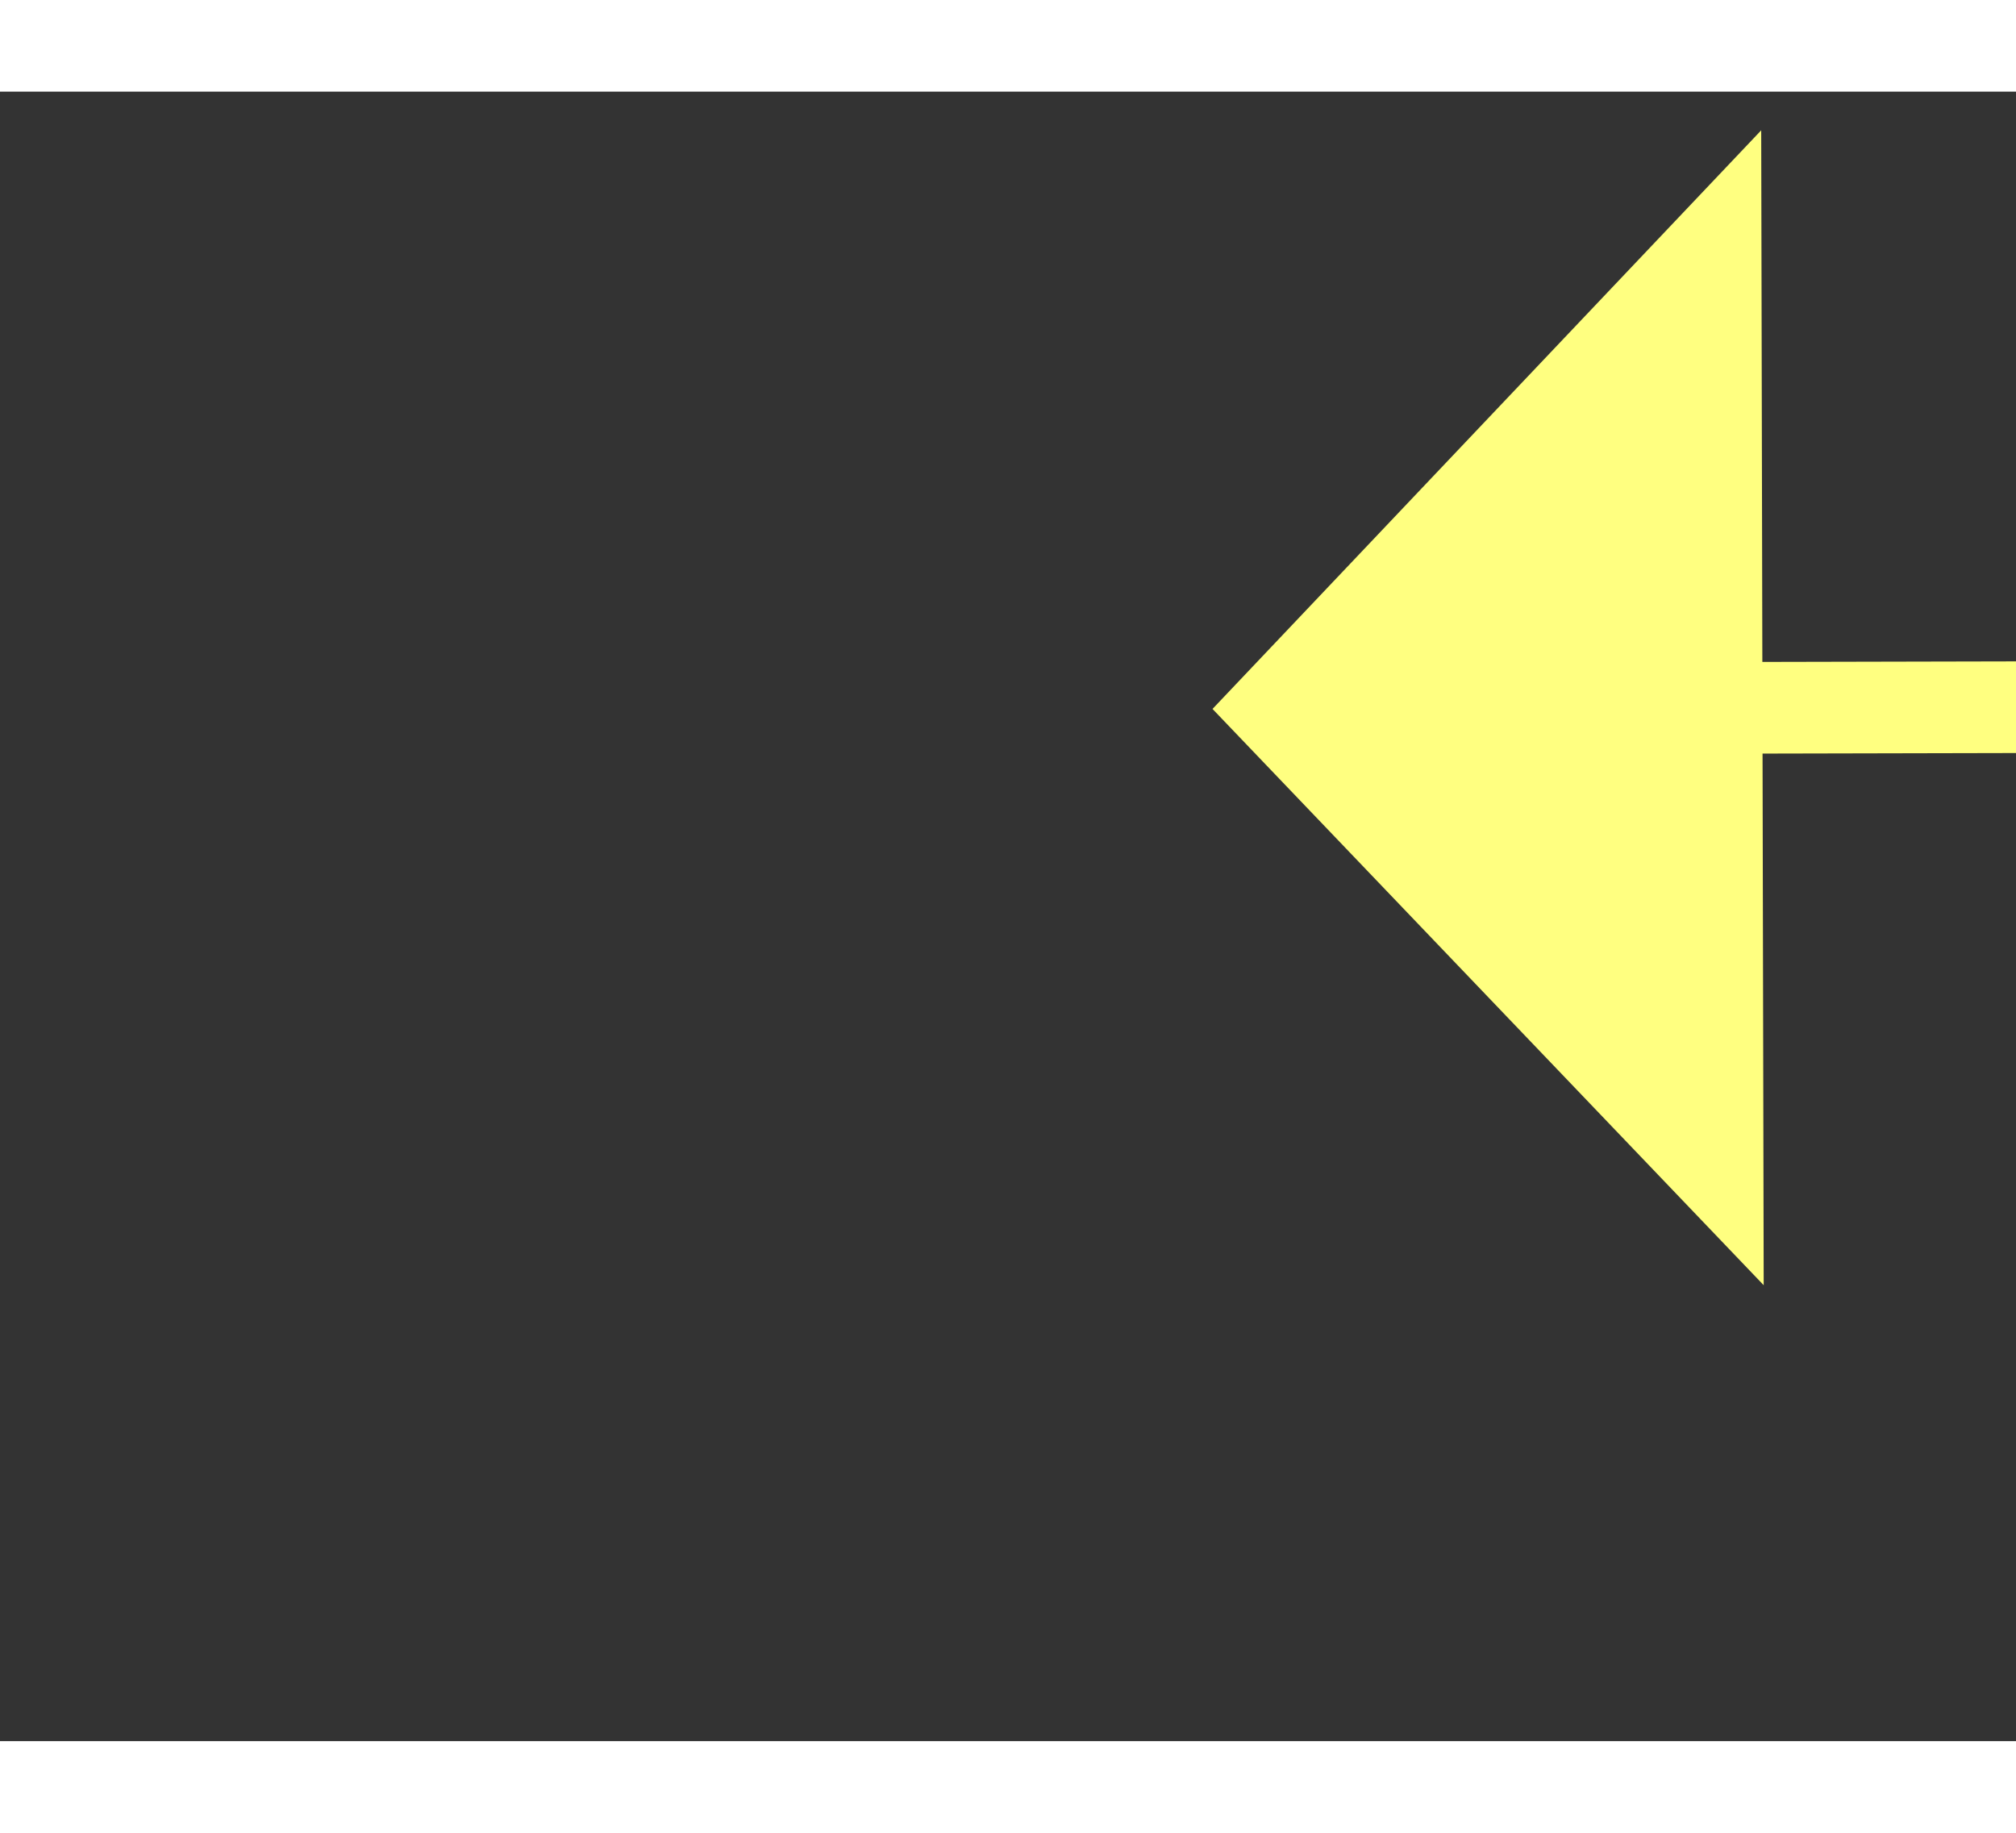 ﻿<?xml version="1.0" encoding="utf-8"?>
<svg version="1.1" xmlns:xlink="http://www.w3.org/1999/xlink" width="22px" height="20px" preserveAspectRatio="xMinYMid meet" viewBox="914 9763  22 18" xmlns="http://www.w3.org/2000/svg">
  <rect x="914" y="9763" width="22" height="18" fill="#333333" stroke="none"/>
  <g transform="matrix(-0.982 -0.191 0.191 -0.982 -31.58 19540.959 )">
    <path d="M 923 9781.8  L 929 9775.5  L 923 9769.2  L 923 9781.8  Z " fill-rule="nonzero" fill="#ffff80" stroke="none" transform="matrix(0.981 -0.193 0.193 0.981 -1874.014 360.14 )" />
    <path d="M 885 9775.5  L 924 9775.5  " stroke-width="1" stroke="#ffff80" fill="none" transform="matrix(0.981 -0.193 0.193 0.981 -1874.014 360.14 )" />
  </g>
</svg>